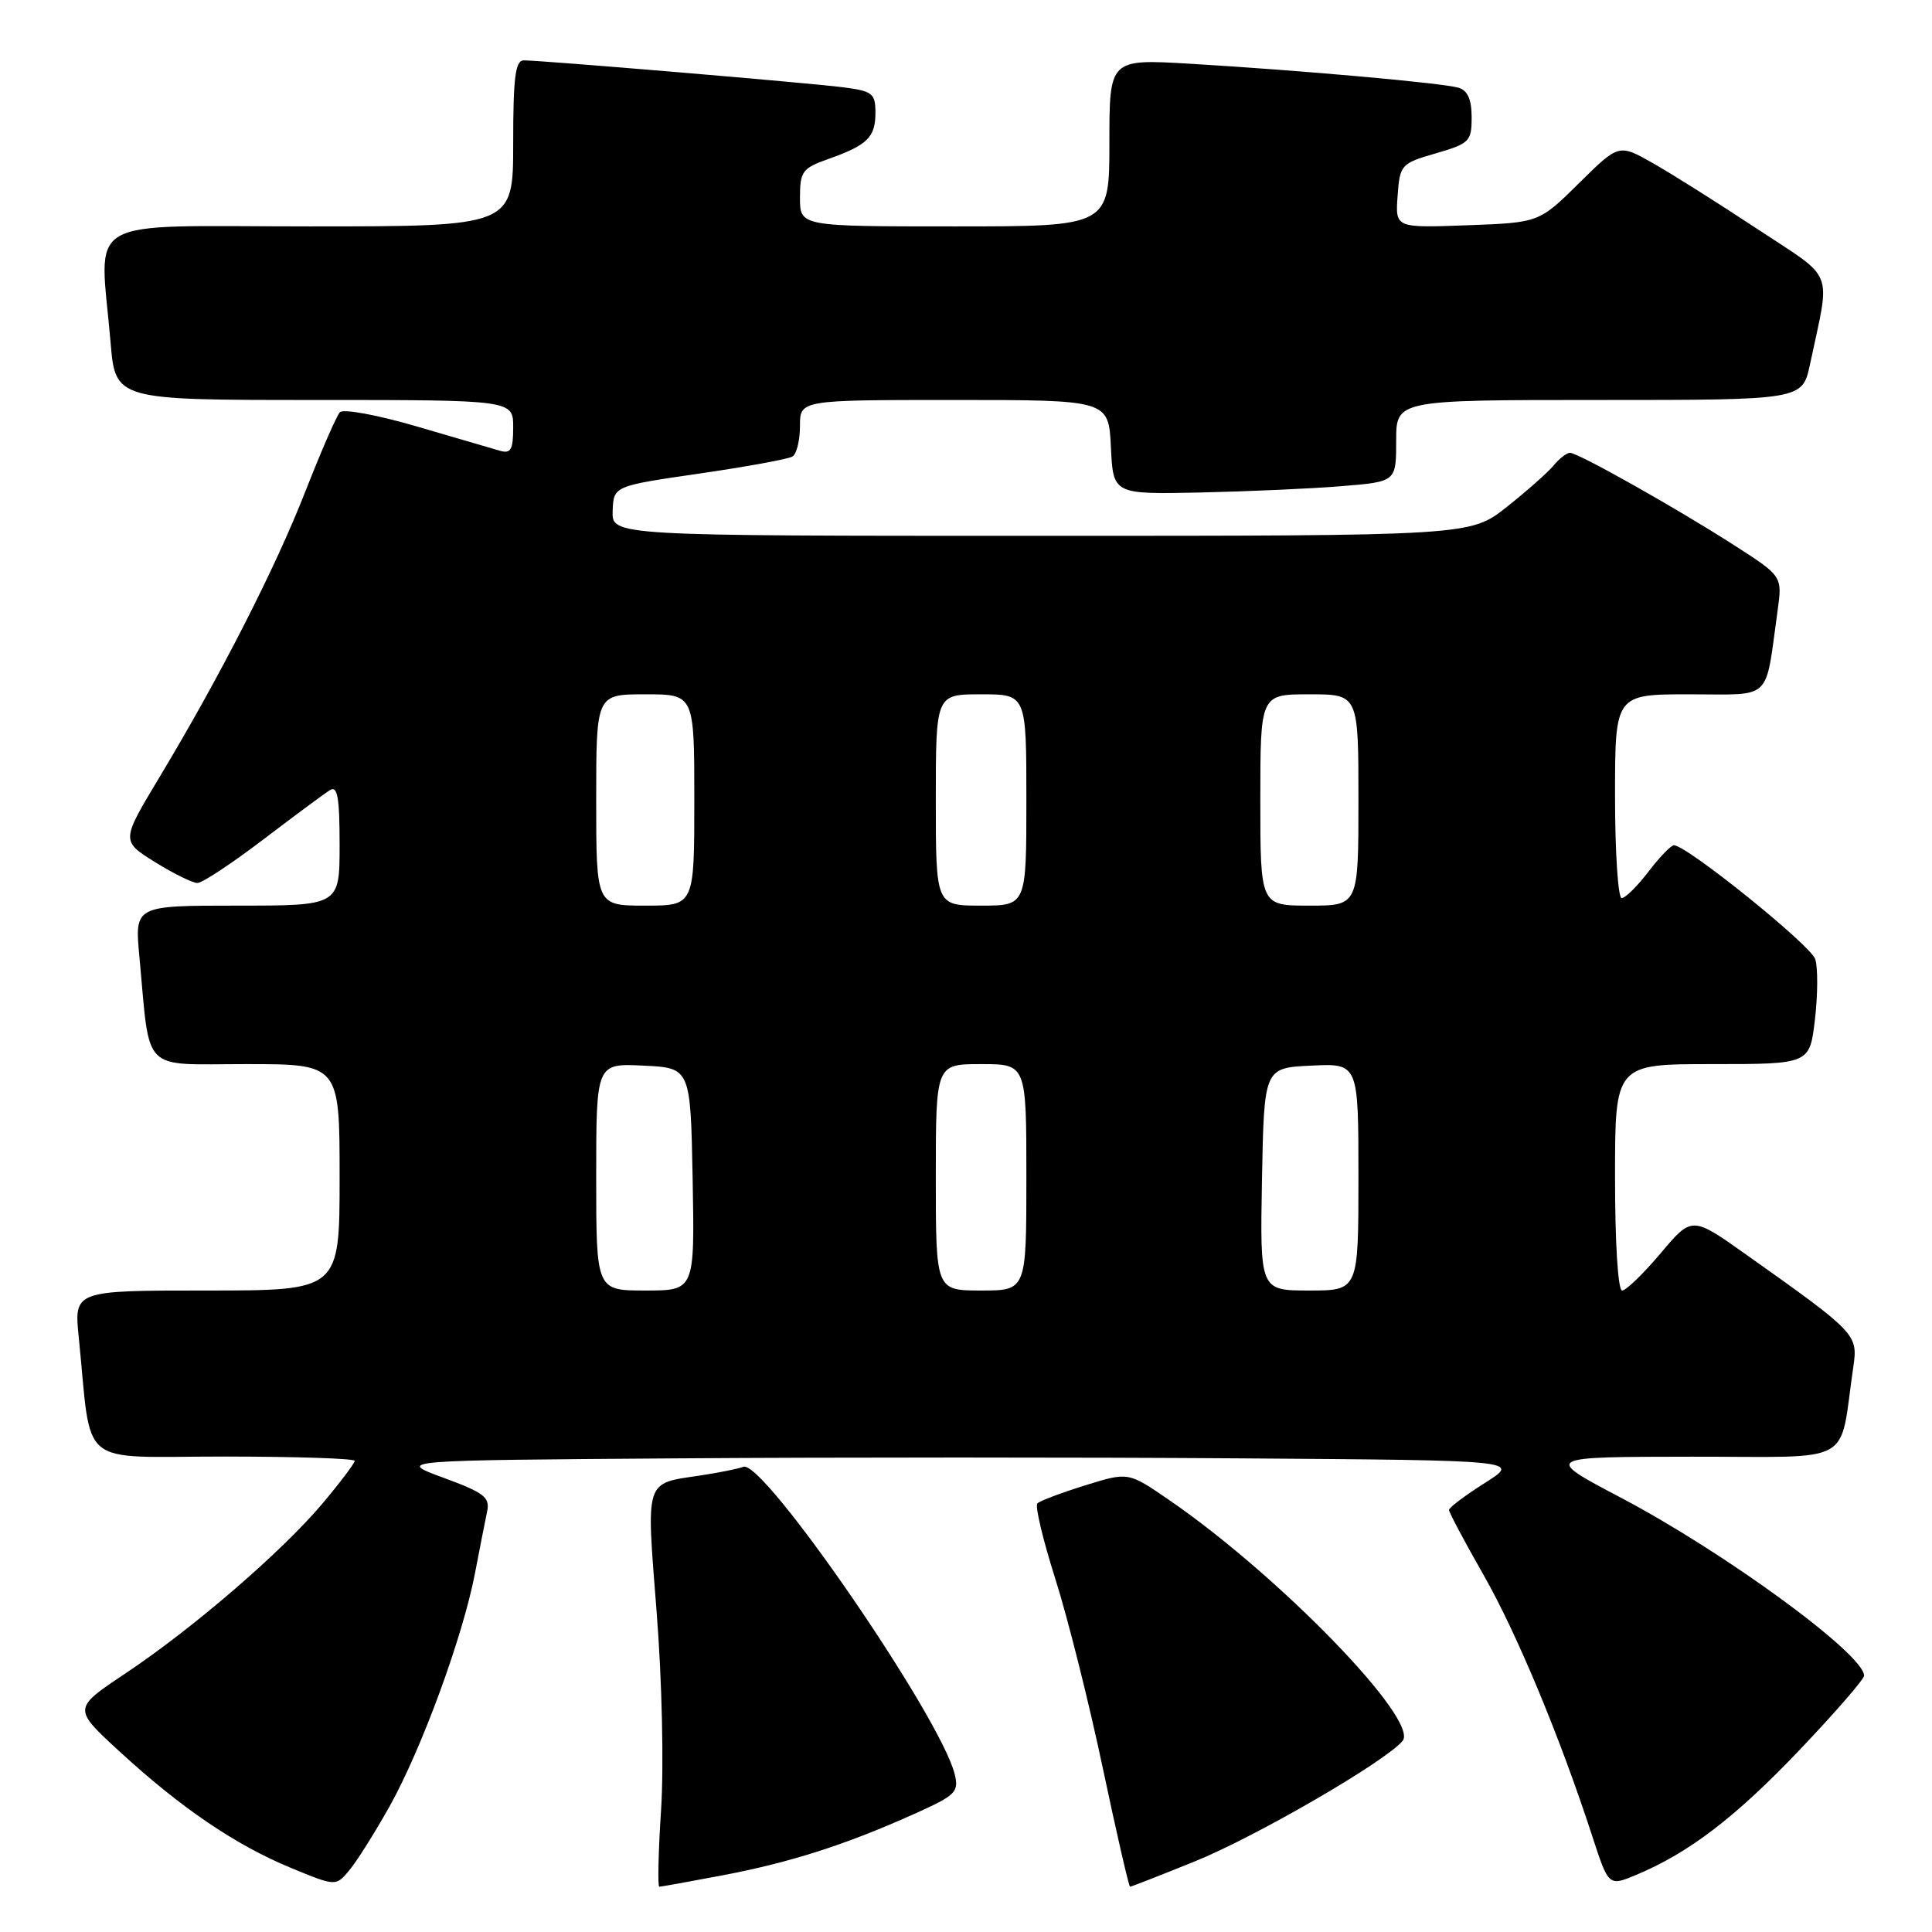 <?xml version="1.0" encoding="UTF-8" standalone="no"?>
<!DOCTYPE svg PUBLIC "-//W3C//DTD SVG 1.1//EN" "http://www.w3.org/Graphics/SVG/1.1/DTD/svg11.dtd" >
<svg xmlns="http://www.w3.org/2000/svg" xmlns:xlink="http://www.w3.org/1999/xlink" version="1.1" viewBox="0 0 256 256">
 <g >
 <path fill="currentColor"
d=" M 51.64 239.32 C 55.86 231.76 61.32 216.88 62.93 208.50 C 63.56 205.20 64.29 201.51 64.54 200.31 C 64.95 198.40 64.20 197.81 58.76 195.81 C 52.50 193.50 52.50 193.50 89.75 193.24 C 110.24 193.09 143.76 193.09 164.25 193.24 C 201.50 193.50 201.50 193.50 196.75 196.50 C 194.14 198.15 192.00 199.76 192.00 200.08 C 192.00 200.40 194.03 204.22 196.52 208.58 C 200.97 216.38 206.66 230.04 210.96 243.23 C 213.15 249.96 213.15 249.96 216.81 248.43 C 223.80 245.51 229.97 240.79 238.46 231.87 C 243.16 226.93 247.00 222.51 247.00 222.03 C 247.00 219.20 228.53 205.69 214.77 198.45 C 204.50 193.04 204.50 193.04 224.16 193.02 C 246.13 193.00 243.63 194.39 245.57 181.14 C 246.20 176.81 246.04 176.64 231.35 166.22 C 224.19 161.14 224.19 161.14 220.04 166.07 C 217.75 168.78 215.46 171.00 214.94 171.00 C 214.39 171.00 214.00 164.70 214.00 156.00 C 214.00 141.00 214.00 141.00 226.90 141.00 C 239.80 141.00 239.80 141.00 240.49 135.07 C 240.87 131.81 240.89 128.22 240.53 127.09 C 239.94 125.25 223.50 112.00 221.80 112.00 C 221.42 112.00 219.90 113.57 218.43 115.50 C 216.96 117.42 215.37 119.00 214.88 119.00 C 214.40 119.00 214.00 112.92 214.00 105.50 C 214.00 92.00 214.00 92.00 223.89 92.00 C 235.00 92.00 233.84 93.10 235.54 80.92 C 236.17 76.35 236.17 76.35 229.84 72.28 C 222.13 67.33 209.12 60.00 208.03 60.00 C 207.60 60.00 206.63 60.75 205.87 61.67 C 205.12 62.58 202.32 65.06 199.66 67.17 C 194.82 71.00 194.82 71.00 137.94 71.00 C 81.06 71.00 81.06 71.00 81.18 67.70 C 81.31 64.40 81.31 64.40 92.67 62.75 C 98.92 61.84 104.47 60.83 105.01 60.49 C 105.56 60.16 106.00 58.33 106.00 56.44 C 106.00 53.00 106.00 53.00 126.45 53.00 C 146.90 53.00 146.90 53.00 147.20 59.25 C 147.50 65.50 147.50 65.50 159.00 65.26 C 165.32 65.12 173.76 64.75 177.75 64.42 C 185.00 63.83 185.00 63.83 185.00 58.41 C 185.00 53.00 185.00 53.00 211.92 53.00 C 238.83 53.00 238.83 53.00 239.84 48.25 C 242.56 35.39 243.28 37.23 232.82 30.32 C 227.69 26.93 221.48 23.01 219.00 21.61 C 214.50 19.06 214.50 19.06 209.22 24.28 C 203.93 29.50 203.93 29.50 194.40 29.85 C 184.88 30.20 184.88 30.20 185.19 25.95 C 185.49 21.82 185.63 21.66 190.25 20.32 C 194.72 19.02 195.00 18.74 195.00 15.54 C 195.00 13.16 194.47 11.98 193.25 11.62 C 191.13 11.00 172.50 9.33 157.75 8.45 C 147.00 7.81 147.00 7.81 147.00 18.90 C 147.00 30.00 147.00 30.00 126.50 30.00 C 106.00 30.00 106.00 30.00 106.00 26.20 C 106.00 22.71 106.31 22.29 109.75 21.07 C 114.93 19.24 116.00 18.19 116.00 14.94 C 116.00 12.38 115.61 12.07 111.75 11.57 C 107.27 10.99 71.81 8.00 69.41 8.00 C 68.28 8.00 68.00 10.22 68.00 19.00 C 68.00 30.00 68.00 30.00 41.00 30.00 C 10.37 30.00 13.21 28.35 14.65 45.35 C 15.29 53.00 15.29 53.00 41.65 53.00 C 68.00 53.00 68.00 53.00 68.00 56.62 C 68.00 59.59 67.69 60.14 66.25 59.73 C 65.29 59.45 60.30 57.99 55.17 56.49 C 49.98 54.97 45.48 54.15 45.03 54.63 C 44.59 55.11 42.56 59.77 40.51 65.00 C 36.50 75.26 29.24 89.49 21.14 102.97 C 16.05 111.43 16.05 111.43 20.52 114.22 C 22.98 115.75 25.52 117.00 26.16 117.00 C 26.80 117.00 30.72 114.41 34.87 111.25 C 39.02 108.09 43.00 105.14 43.71 104.70 C 44.72 104.07 45.00 105.63 45.00 111.95 C 45.00 120.00 45.00 120.00 31.42 120.00 C 17.84 120.00 17.84 120.00 18.47 126.75 C 19.93 142.40 18.55 141.00 32.59 141.00 C 45.00 141.00 45.00 141.00 45.00 156.00 C 45.00 171.00 45.00 171.00 27.40 171.00 C 9.80 171.00 9.80 171.00 10.44 177.25 C 12.21 194.78 10.05 193.00 29.59 193.00 C 39.17 193.00 47.00 193.26 47.00 193.57 C 47.00 193.88 45.09 196.42 42.75 199.20 C 37.38 205.59 25.55 215.79 16.57 221.77 C 9.65 226.39 9.65 226.39 15.84 232.08 C 23.97 239.56 31.25 244.50 38.56 247.51 C 44.50 249.96 44.50 249.96 46.29 247.82 C 47.28 246.64 49.68 242.81 51.64 239.32 Z  M 95.79 248.48 C 104.70 246.79 112.04 244.44 121.09 240.38 C 126.66 237.88 127.08 237.47 126.50 235.08 C 124.63 227.51 101.14 193.35 98.50 194.36 C 97.82 194.62 95.25 195.14 92.79 195.51 C 85.36 196.62 85.62 195.83 87.01 213.63 C 87.72 222.63 87.97 233.94 87.60 239.75 C 87.23 245.39 87.13 250.00 87.36 250.00 C 87.59 250.00 91.38 249.32 95.79 248.48 Z  M 158.26 246.67 C 166.34 243.41 183.59 233.41 185.85 230.68 C 188.11 227.95 169.51 208.77 154.86 198.72 C 149.50 195.04 149.50 195.04 143.78 196.82 C 140.64 197.80 137.79 198.87 137.46 199.21 C 137.12 199.54 138.19 204.02 139.82 209.16 C 141.46 214.30 144.29 225.59 146.12 234.25 C 147.95 242.91 149.58 250.00 149.74 250.00 C 149.90 250.00 153.73 248.50 158.26 246.67 Z  M 79.00 155.95 C 79.00 140.90 79.00 140.90 85.25 141.20 C 91.50 141.50 91.50 141.50 91.78 156.25 C 92.05 171.00 92.05 171.00 85.53 171.00 C 79.00 171.00 79.00 171.00 79.00 155.95 Z  M 124.00 156.00 C 124.00 141.00 124.00 141.00 130.00 141.00 C 136.00 141.00 136.00 141.00 136.00 156.00 C 136.00 171.00 136.00 171.00 130.00 171.00 C 124.00 171.00 124.00 171.00 124.00 156.00 Z  M 167.22 156.25 C 167.50 141.50 167.50 141.50 173.75 141.20 C 180.00 140.90 180.00 140.90 180.00 155.95 C 180.00 171.00 180.00 171.00 173.47 171.00 C 166.95 171.00 166.95 171.00 167.22 156.25 Z  M 79.00 106.00 C 79.00 92.00 79.00 92.00 85.50 92.00 C 92.00 92.00 92.00 92.00 92.00 106.00 C 92.00 120.00 92.00 120.00 85.50 120.00 C 79.00 120.00 79.00 120.00 79.00 106.00 Z  M 124.00 106.00 C 124.00 92.00 124.00 92.00 130.00 92.00 C 136.00 92.00 136.00 92.00 136.00 106.00 C 136.00 120.00 136.00 120.00 130.00 120.00 C 124.00 120.00 124.00 120.00 124.00 106.00 Z  M 167.00 106.00 C 167.00 92.00 167.00 92.00 173.50 92.00 C 180.00 92.00 180.00 92.00 180.00 106.00 C 180.00 120.00 180.00 120.00 173.50 120.00 C 167.00 120.00 167.00 120.00 167.00 106.00 Z "/>
</g>
</svg>